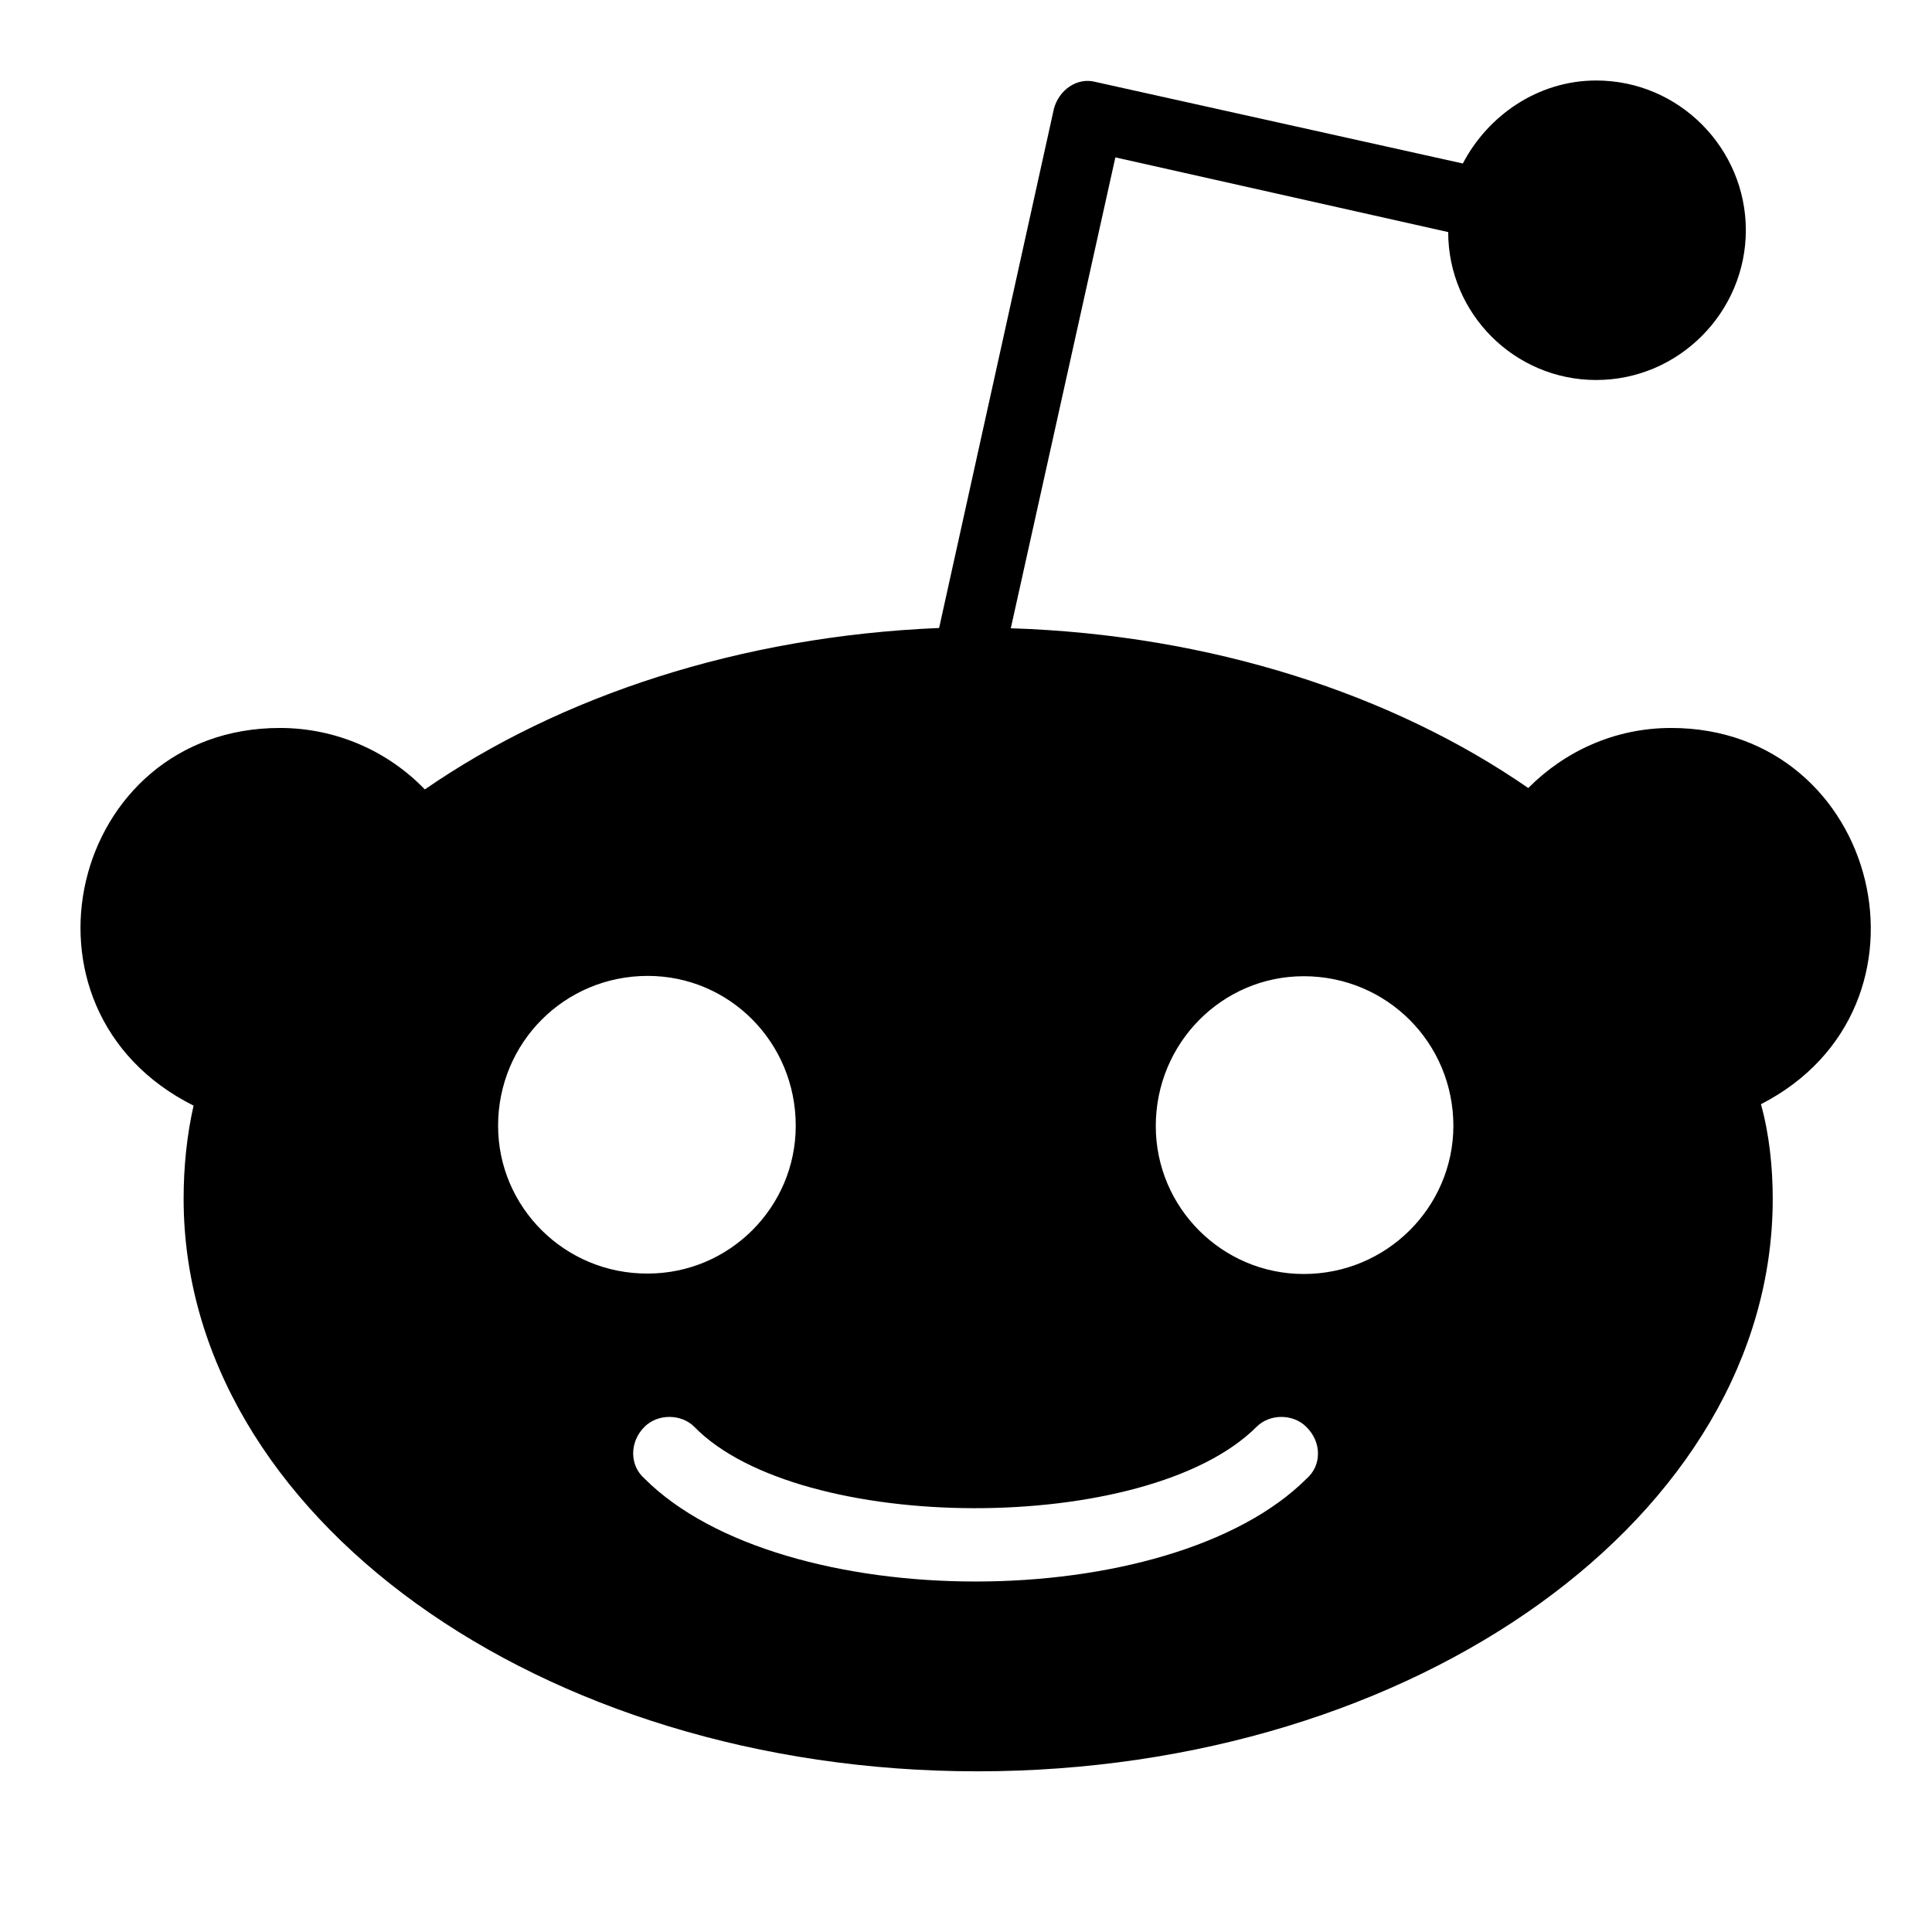 <?xml version="1.0" encoding="UTF-8"?>
<svg xmlns="http://www.w3.org/2000/svg" xmlns:xlink="http://www.w3.org/1999/xlink" width="48pt" height="48pt" viewBox="0 0 48 48" version="1.1">
<g id="surface1">
<path style=" stroke:none;fill-rule:nonzero;fill:black;fill-opacity:1;" d="M 41.52 18.086 C 40.113 18.086 38.875 18.668 37.969 19.578 C 34.621 17.262 30.109 15.77 25.113 15.609 L 27.711 3.91 L 35.98 5.766 C 35.98 7.793 37.629 9.441 39.656 9.441 C 41.719 9.441 43.375 7.746 43.375 5.719 C 43.375 3.695 41.727 2 39.656 2 C 38.211 2 36.965 2.871 36.344 4.062 L 27.215 2.035 C 26.754 1.914 26.305 2.242 26.184 2.703 L 23.332 15.602 C 18.375 15.809 13.91 17.297 10.555 19.613 C 9.645 18.668 8.359 18.086 6.953 18.086 C 1.742 18.086 0.035 25.078 4.809 27.469 C 4.641 28.211 4.562 29 4.562 29.785 C 4.562 37.641 13.414 44.008 24.281 44.008 C 35.191 44.008 44.043 37.641 44.043 29.785 C 44.043 29 43.957 28.172 43.75 27.434 C 48.43 25.031 46.703 18.086 41.52 18.086 Z M 12.375 27.969 C 12.375 25.906 14.023 24.246 16.094 24.246 C 18.121 24.246 19.77 25.895 19.77 27.969 C 19.77 29.992 18.121 31.641 16.094 31.641 C 14.031 31.652 12.375 29.992 12.375 27.969 Z M 32.465 36.734 C 29.051 40.145 19.422 40.145 16.012 36.734 C 15.637 36.406 15.637 35.824 16.012 35.449 C 16.34 35.121 16.922 35.121 17.25 35.449 C 19.855 38.121 28.5 38.168 31.219 35.449 C 31.547 35.121 32.125 35.121 32.453 35.449 C 32.84 35.824 32.84 36.406 32.465 36.734 Z M 32.391 31.652 C 30.363 31.652 28.715 30 28.715 27.977 C 28.715 25.914 30.363 24.254 32.391 24.254 C 34.453 24.254 36.109 25.906 36.109 27.977 C 36.102 29.992 34.453 31.652 32.391 31.652 Z M 32.391 31.652 "/>
</g>
</svg>
